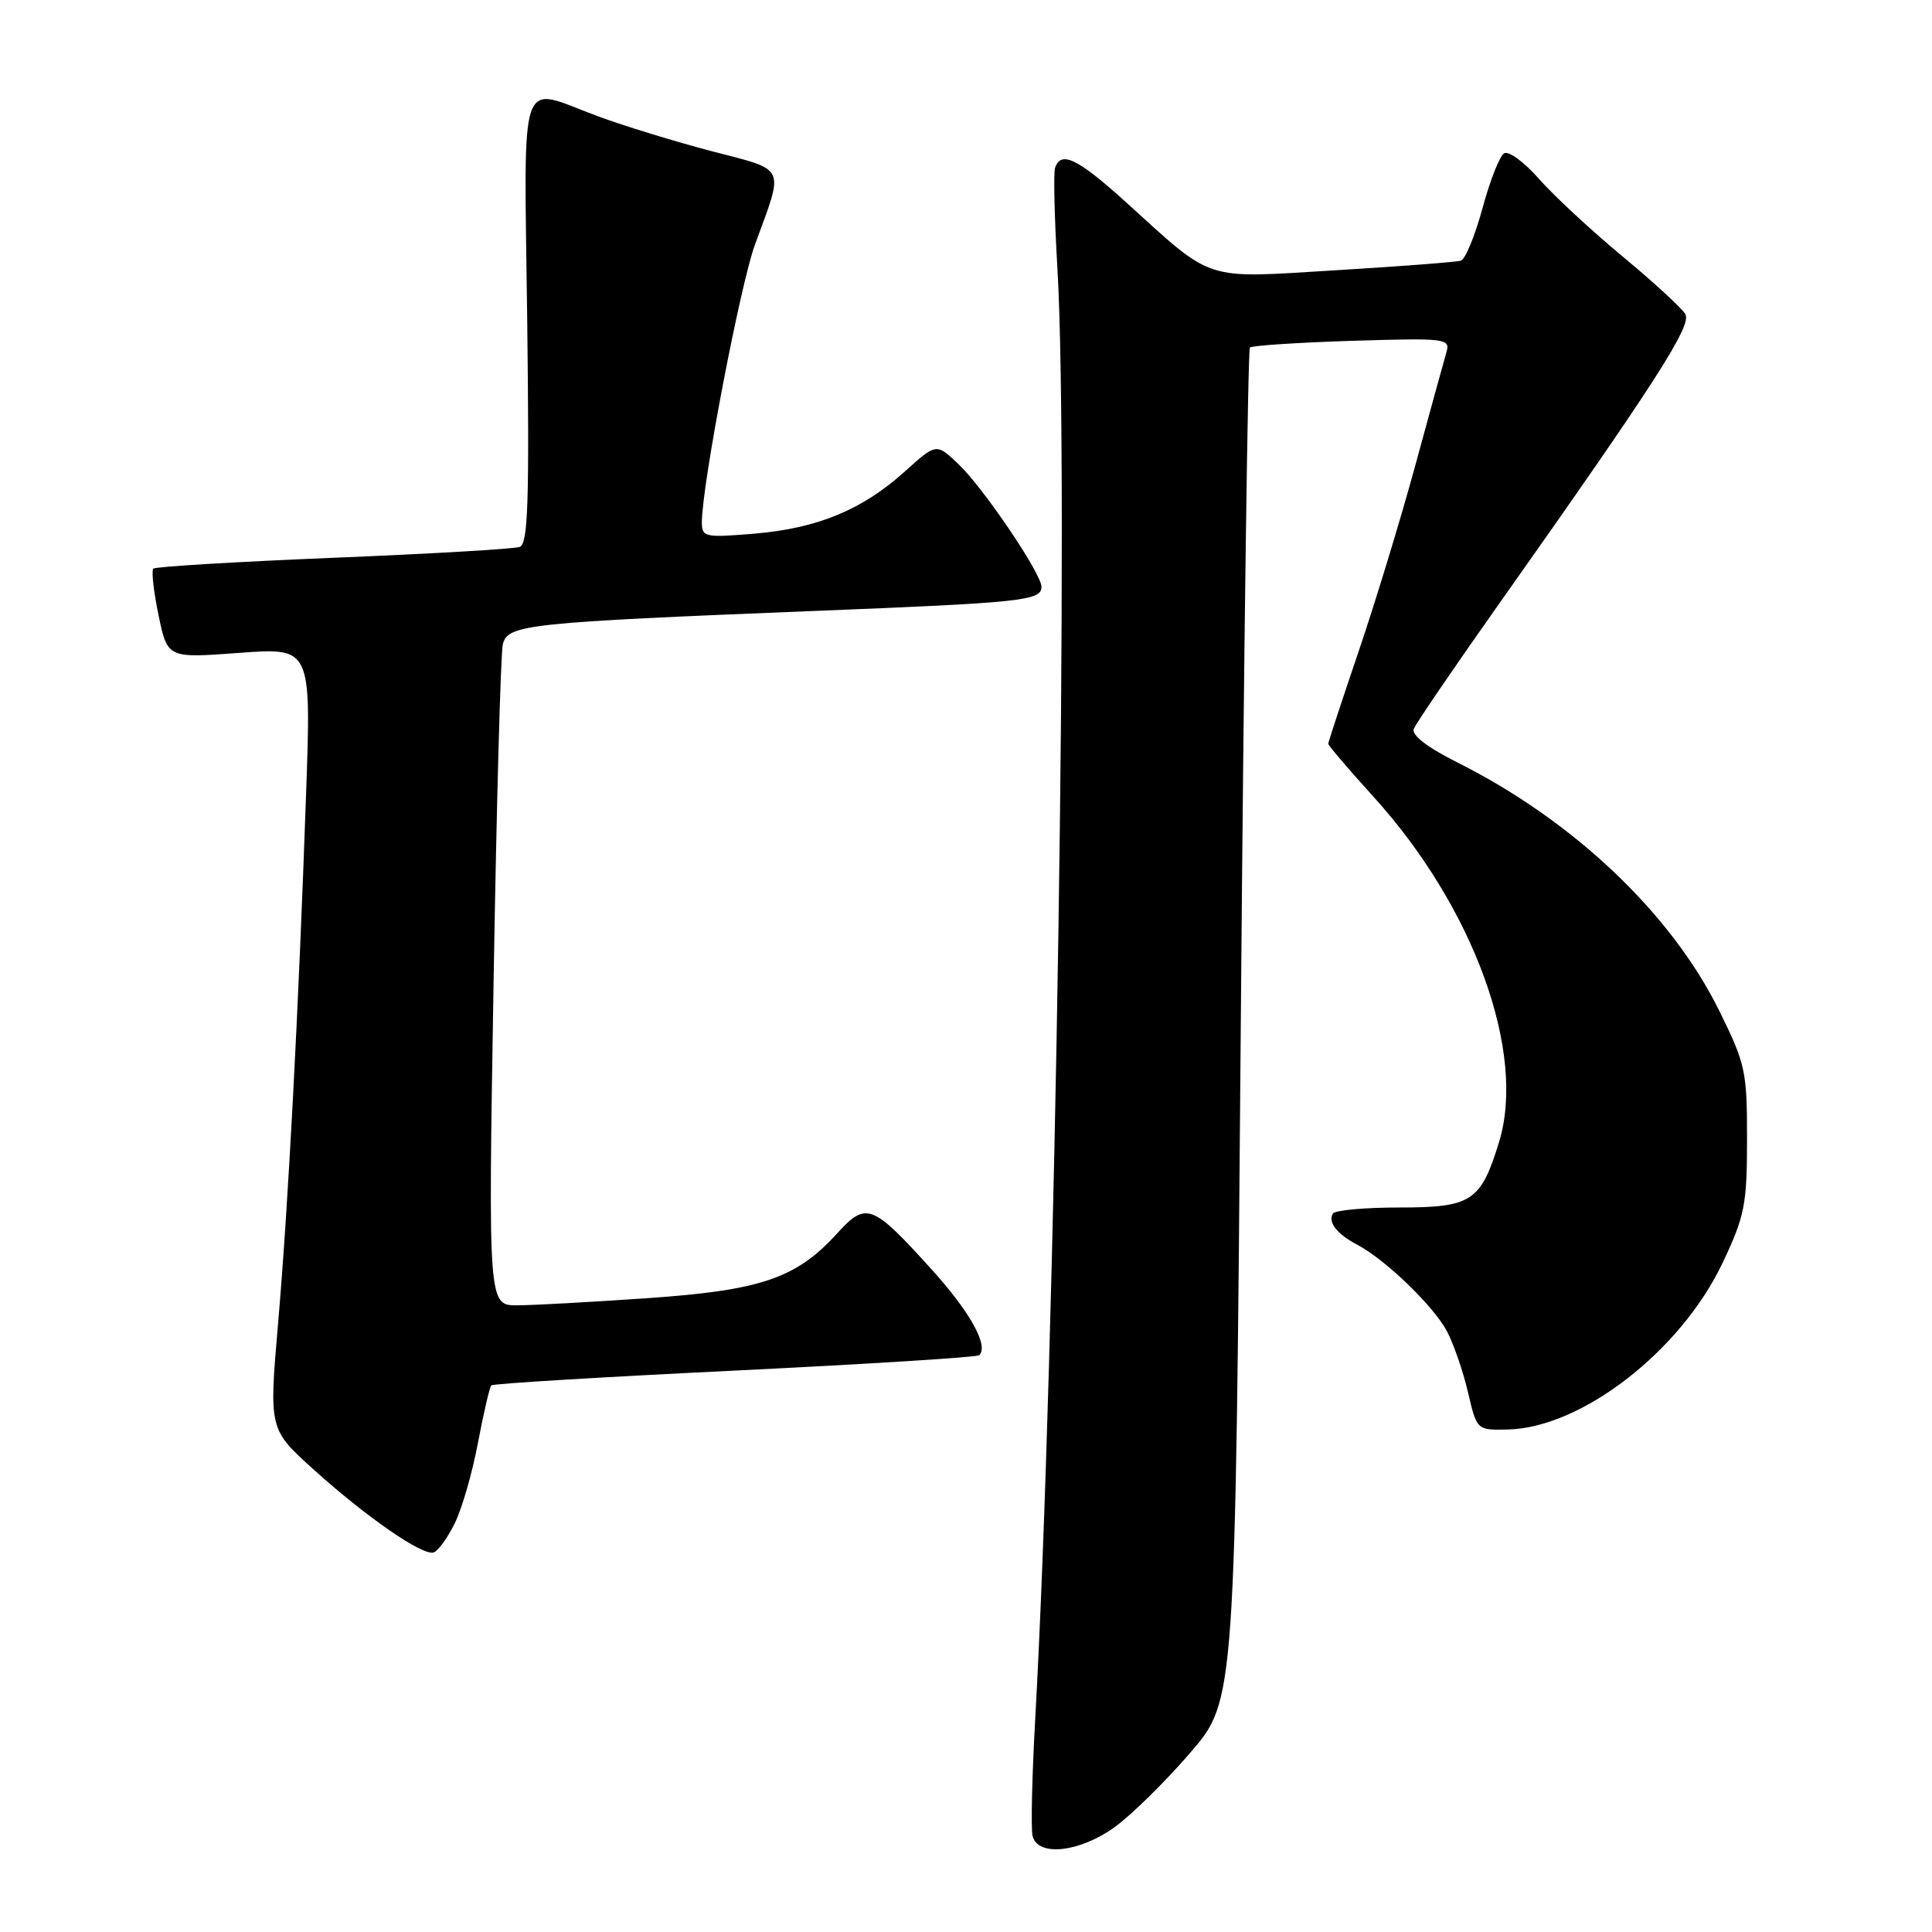 <?xml version="1.0" encoding="UTF-8" standalone="no"?>
<!DOCTYPE svg PUBLIC "-//W3C//DTD SVG 1.1//EN" "http://www.w3.org/Graphics/SVG/1.1/DTD/svg11.dtd" >
<svg xmlns="http://www.w3.org/2000/svg" xmlns:xlink="http://www.w3.org/1999/xlink" version="1.1" viewBox="0 0 256 256">
 <g >
 <path fill="currentColor"
d=" M 147.74 242.07 C 149.96 240.46 154.46 236.03 157.73 232.23 C 163.69 225.31 163.69 225.31 164.41 135.92 C 164.81 86.76 165.35 46.31 165.62 46.05 C 165.88 45.79 171.97 45.39 179.15 45.16 C 191.54 44.78 192.18 44.85 191.67 46.63 C 191.37 47.66 189.53 54.35 187.58 61.50 C 185.64 68.65 182.23 79.82 180.02 86.33 C 177.81 92.84 176.00 98.34 176.00 98.56 C 176.00 98.78 178.71 101.95 182.02 105.60 C 195.29 120.25 202.27 139.47 198.63 151.34 C 196.21 159.21 195.00 160.00 185.40 160.00 C 180.85 160.00 176.90 160.36 176.62 160.80 C 175.92 161.94 177.14 163.51 179.84 164.93 C 183.59 166.91 189.99 173.09 191.74 176.42 C 192.63 178.12 193.88 181.75 194.52 184.50 C 195.69 189.50 195.69 189.50 199.73 189.42 C 209.55 189.23 222.75 178.99 228.28 167.28 C 231.19 161.13 231.49 159.61 231.49 150.95 C 231.50 141.94 231.29 140.98 227.79 133.89 C 221.42 121.01 208.48 108.74 193.17 101.06 C 189.17 99.06 187.01 97.41 187.33 96.59 C 187.60 95.88 192.72 88.37 198.71 79.90 C 219.35 50.69 224.19 43.16 223.32 41.63 C 222.87 40.84 219.12 37.40 215.00 33.98 C 210.88 30.57 205.90 25.94 203.93 23.71 C 201.97 21.48 199.89 19.95 199.30 20.32 C 198.71 20.68 197.42 23.95 196.44 27.59 C 195.45 31.22 194.17 34.35 193.57 34.54 C 192.98 34.72 185.53 35.30 177.00 35.81 C 159.25 36.89 160.95 37.45 149.15 26.75 C 142.78 20.99 140.57 19.92 139.80 22.25 C 139.58 22.94 139.72 28.90 140.11 35.50 C 141.68 62.01 139.89 179.16 137.16 228.00 C 136.75 235.43 136.59 242.29 136.82 243.25 C 137.48 246.07 143.06 245.47 147.74 242.07 Z  M 60.23 201.90 C 61.19 199.99 62.58 195.17 63.33 191.19 C 64.08 187.22 64.88 183.79 65.10 183.57 C 65.32 183.34 79.85 182.46 97.39 181.61 C 114.93 180.75 129.50 179.84 129.76 179.57 C 131.03 178.31 128.54 173.83 123.43 168.19 C 115.55 159.48 114.78 159.19 110.90 163.46 C 105.51 169.38 100.84 170.97 85.84 172.01 C 78.50 172.52 70.74 172.95 68.59 172.96 C 64.69 173.00 64.69 173.00 65.40 130.25 C 65.79 106.74 66.34 86.54 66.63 85.36 C 67.28 82.75 69.78 82.48 108.00 80.95 C 135.59 79.85 138.00 79.59 138.00 77.75 C 138.00 76.02 130.36 64.72 127.05 61.55 C 124.08 58.70 124.08 58.70 119.91 62.46 C 114.29 67.54 108.32 70.01 99.97 70.71 C 93.40 71.26 93.00 71.17 93.00 69.22 C 93.00 64.31 98.09 37.72 100.05 32.37 C 103.92 21.82 104.31 22.64 94.33 20.04 C 89.48 18.77 82.63 16.67 79.13 15.37 C 68.55 11.43 69.44 8.82 69.86 42.49 C 70.15 66.68 69.97 72.07 68.86 72.47 C 68.11 72.74 56.99 73.39 44.15 73.91 C 31.31 74.44 20.58 75.08 20.31 75.35 C 20.05 75.62 20.36 78.40 21.01 81.53 C 22.19 87.22 22.19 87.22 31.71 86.51 C 41.24 85.80 41.24 85.80 40.56 105.15 C 39.55 134.13 38.19 159.84 36.84 175.44 C 35.64 189.38 35.64 189.38 41.57 194.73 C 48.58 201.05 55.97 206.16 57.45 205.71 C 58.03 205.54 59.28 203.82 60.23 201.90 Z "/>
</g>
</svg>
